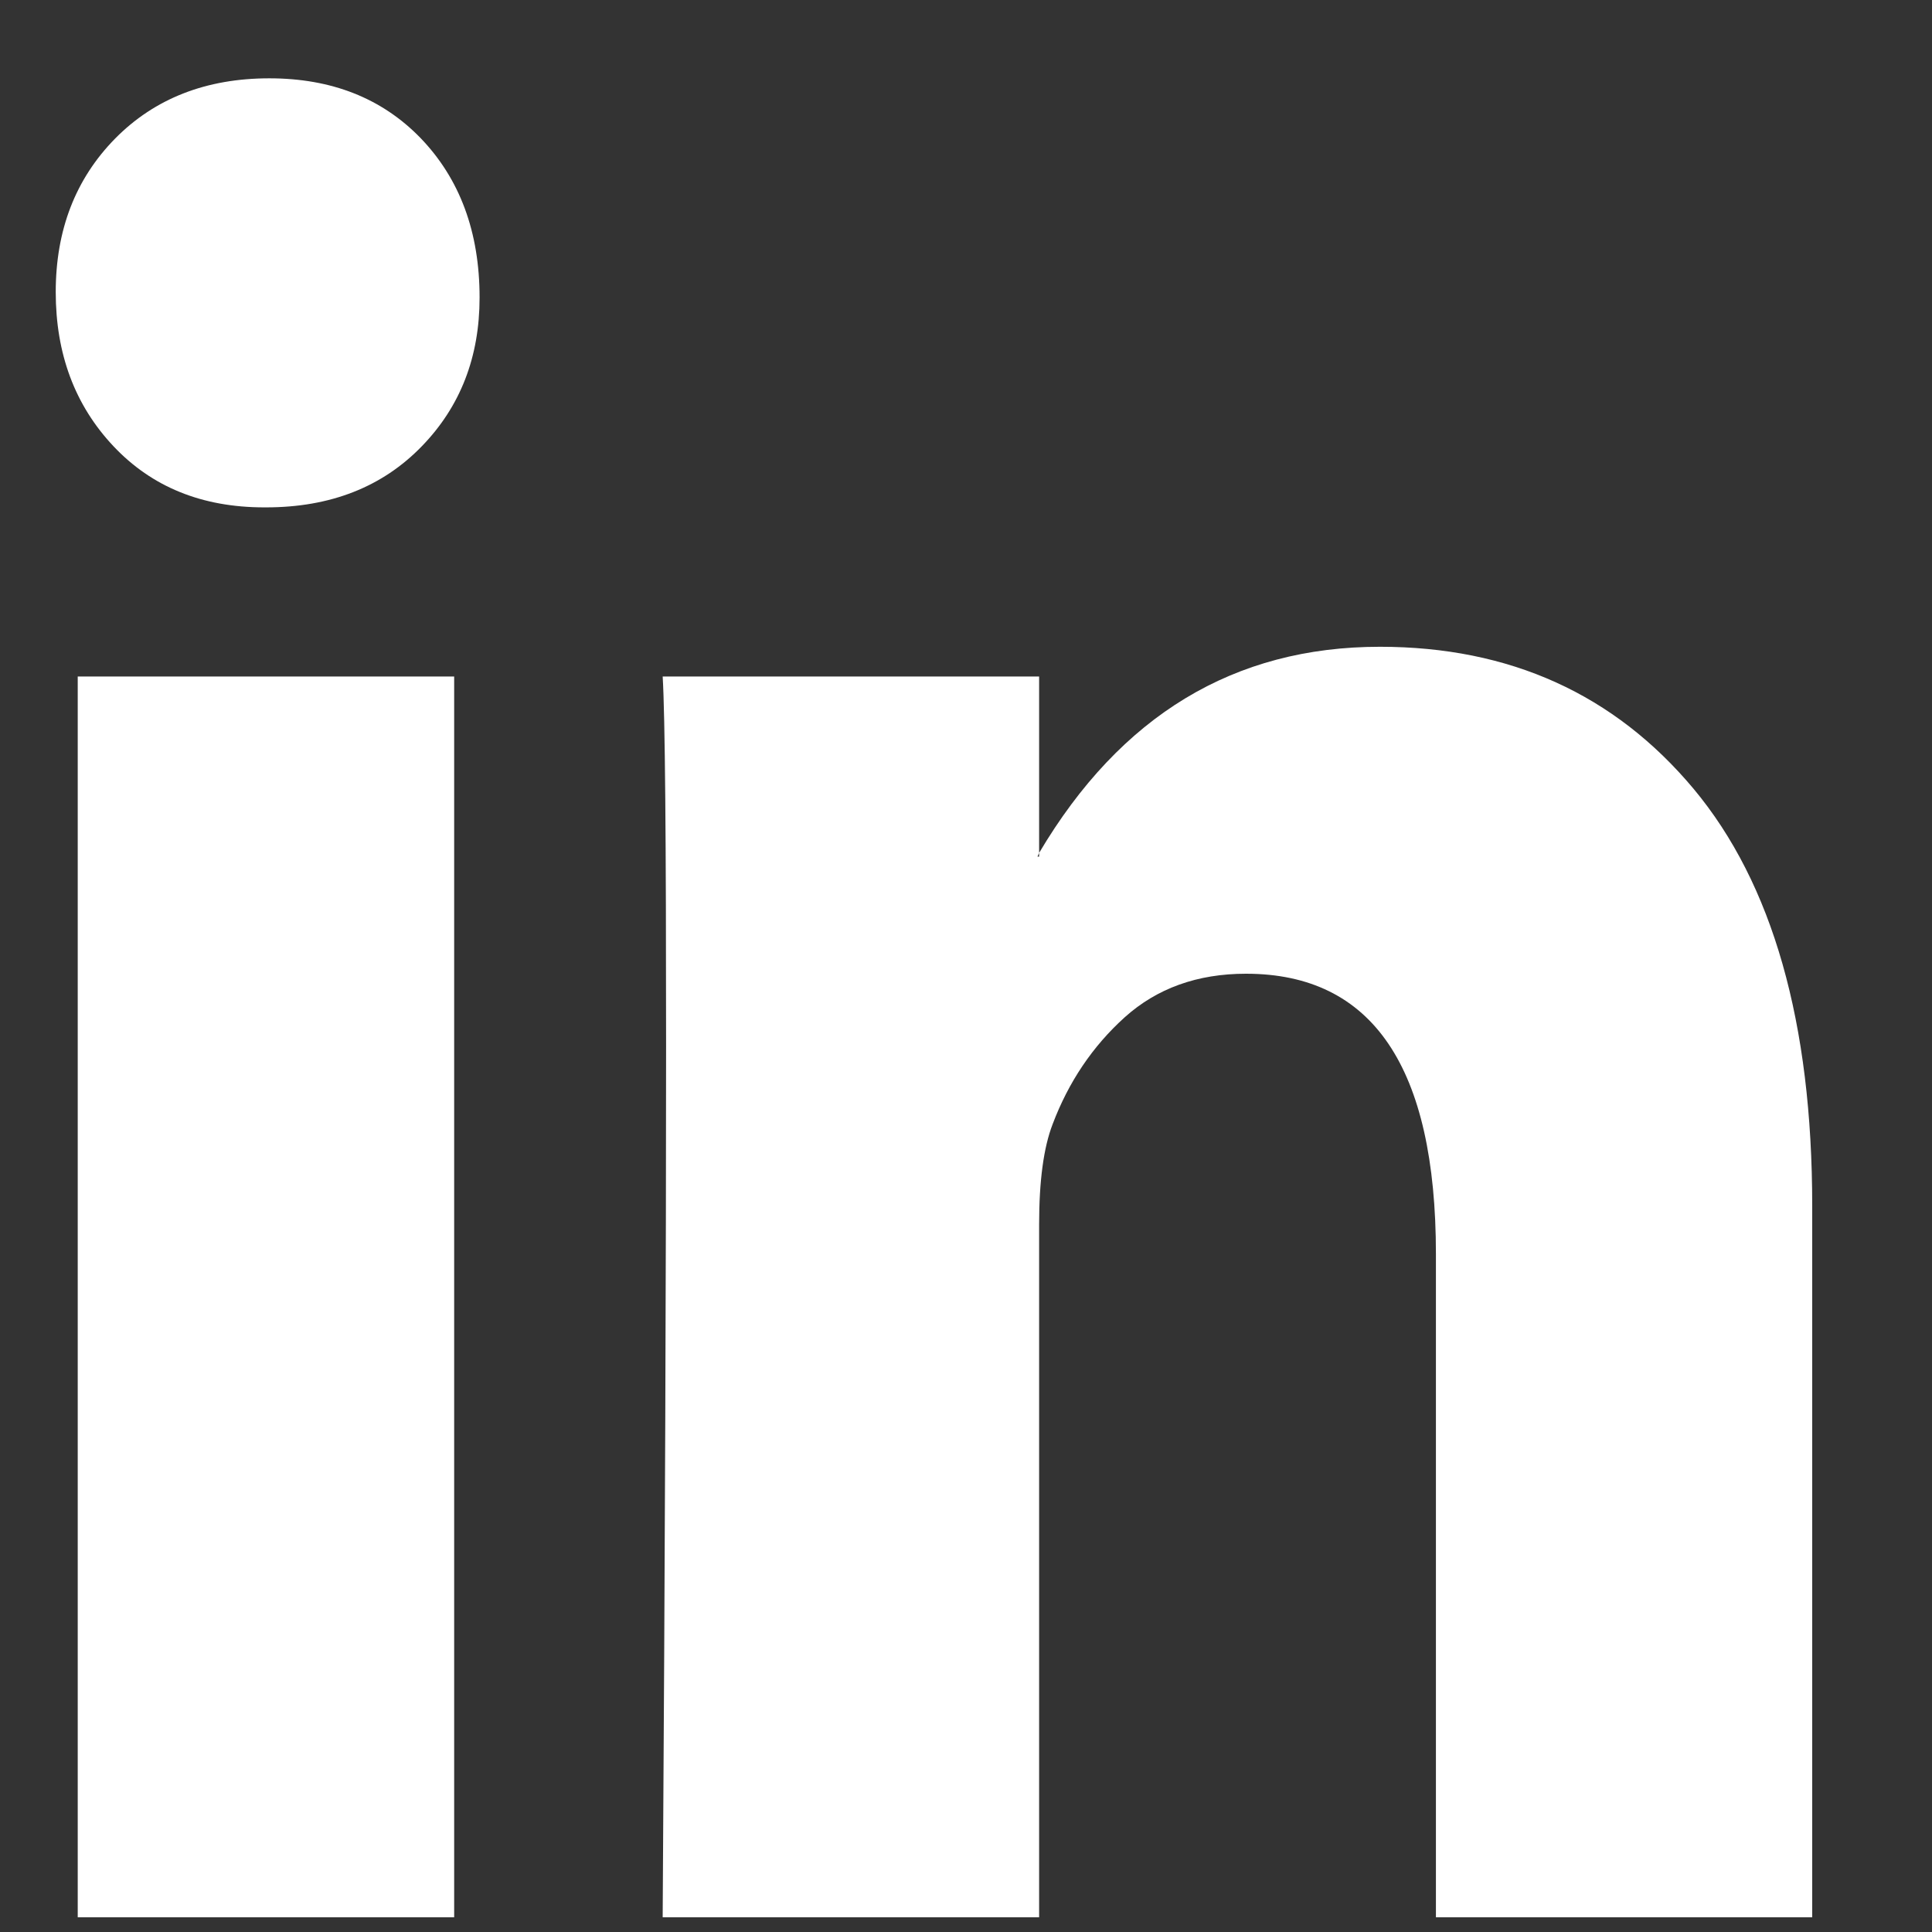 <svg width="13" height="13" viewBox="0 0 13 13" fill="none" xmlns="http://www.w3.org/2000/svg">
<rect x="0" y="0" width="13" height="13" fill="#333333" stroke="none"/>
<path d="M0.375 1.965C0.375 1.548 0.508 1.204 0.774 0.933C1.04 0.663 1.387 0.527 1.812 0.527C2.231 0.527 2.569 0.661 2.828 0.927C3.094 1.202 3.227 1.561 3.227 2.002C3.227 2.402 3.098 2.735 2.839 3.002C2.573 3.277 2.223 3.414 1.79 3.414H1.778C1.36 3.414 1.022 3.277 0.763 3.002C0.504 2.727 0.375 2.381 0.375 1.965ZM0.523 12.901V4.552H3.056V12.901H0.523ZM4.459 12.901H6.992V8.239C6.992 7.947 7.022 7.722 7.083 7.564C7.19 7.281 7.351 7.041 7.568 6.845C7.785 6.65 8.057 6.552 8.384 6.552C9.236 6.552 9.662 7.181 9.662 8.439V12.901H12.194V8.114C12.194 6.881 11.928 5.946 11.396 5.308C10.863 4.671 10.16 4.352 9.285 4.352C8.304 4.352 7.54 4.814 6.992 5.739V5.764H6.981L6.992 5.739V4.552H4.459C4.475 4.819 4.482 5.648 4.482 7.039C4.482 8.431 4.475 10.385 4.459 12.901Z" fill="white"/>
</svg>
